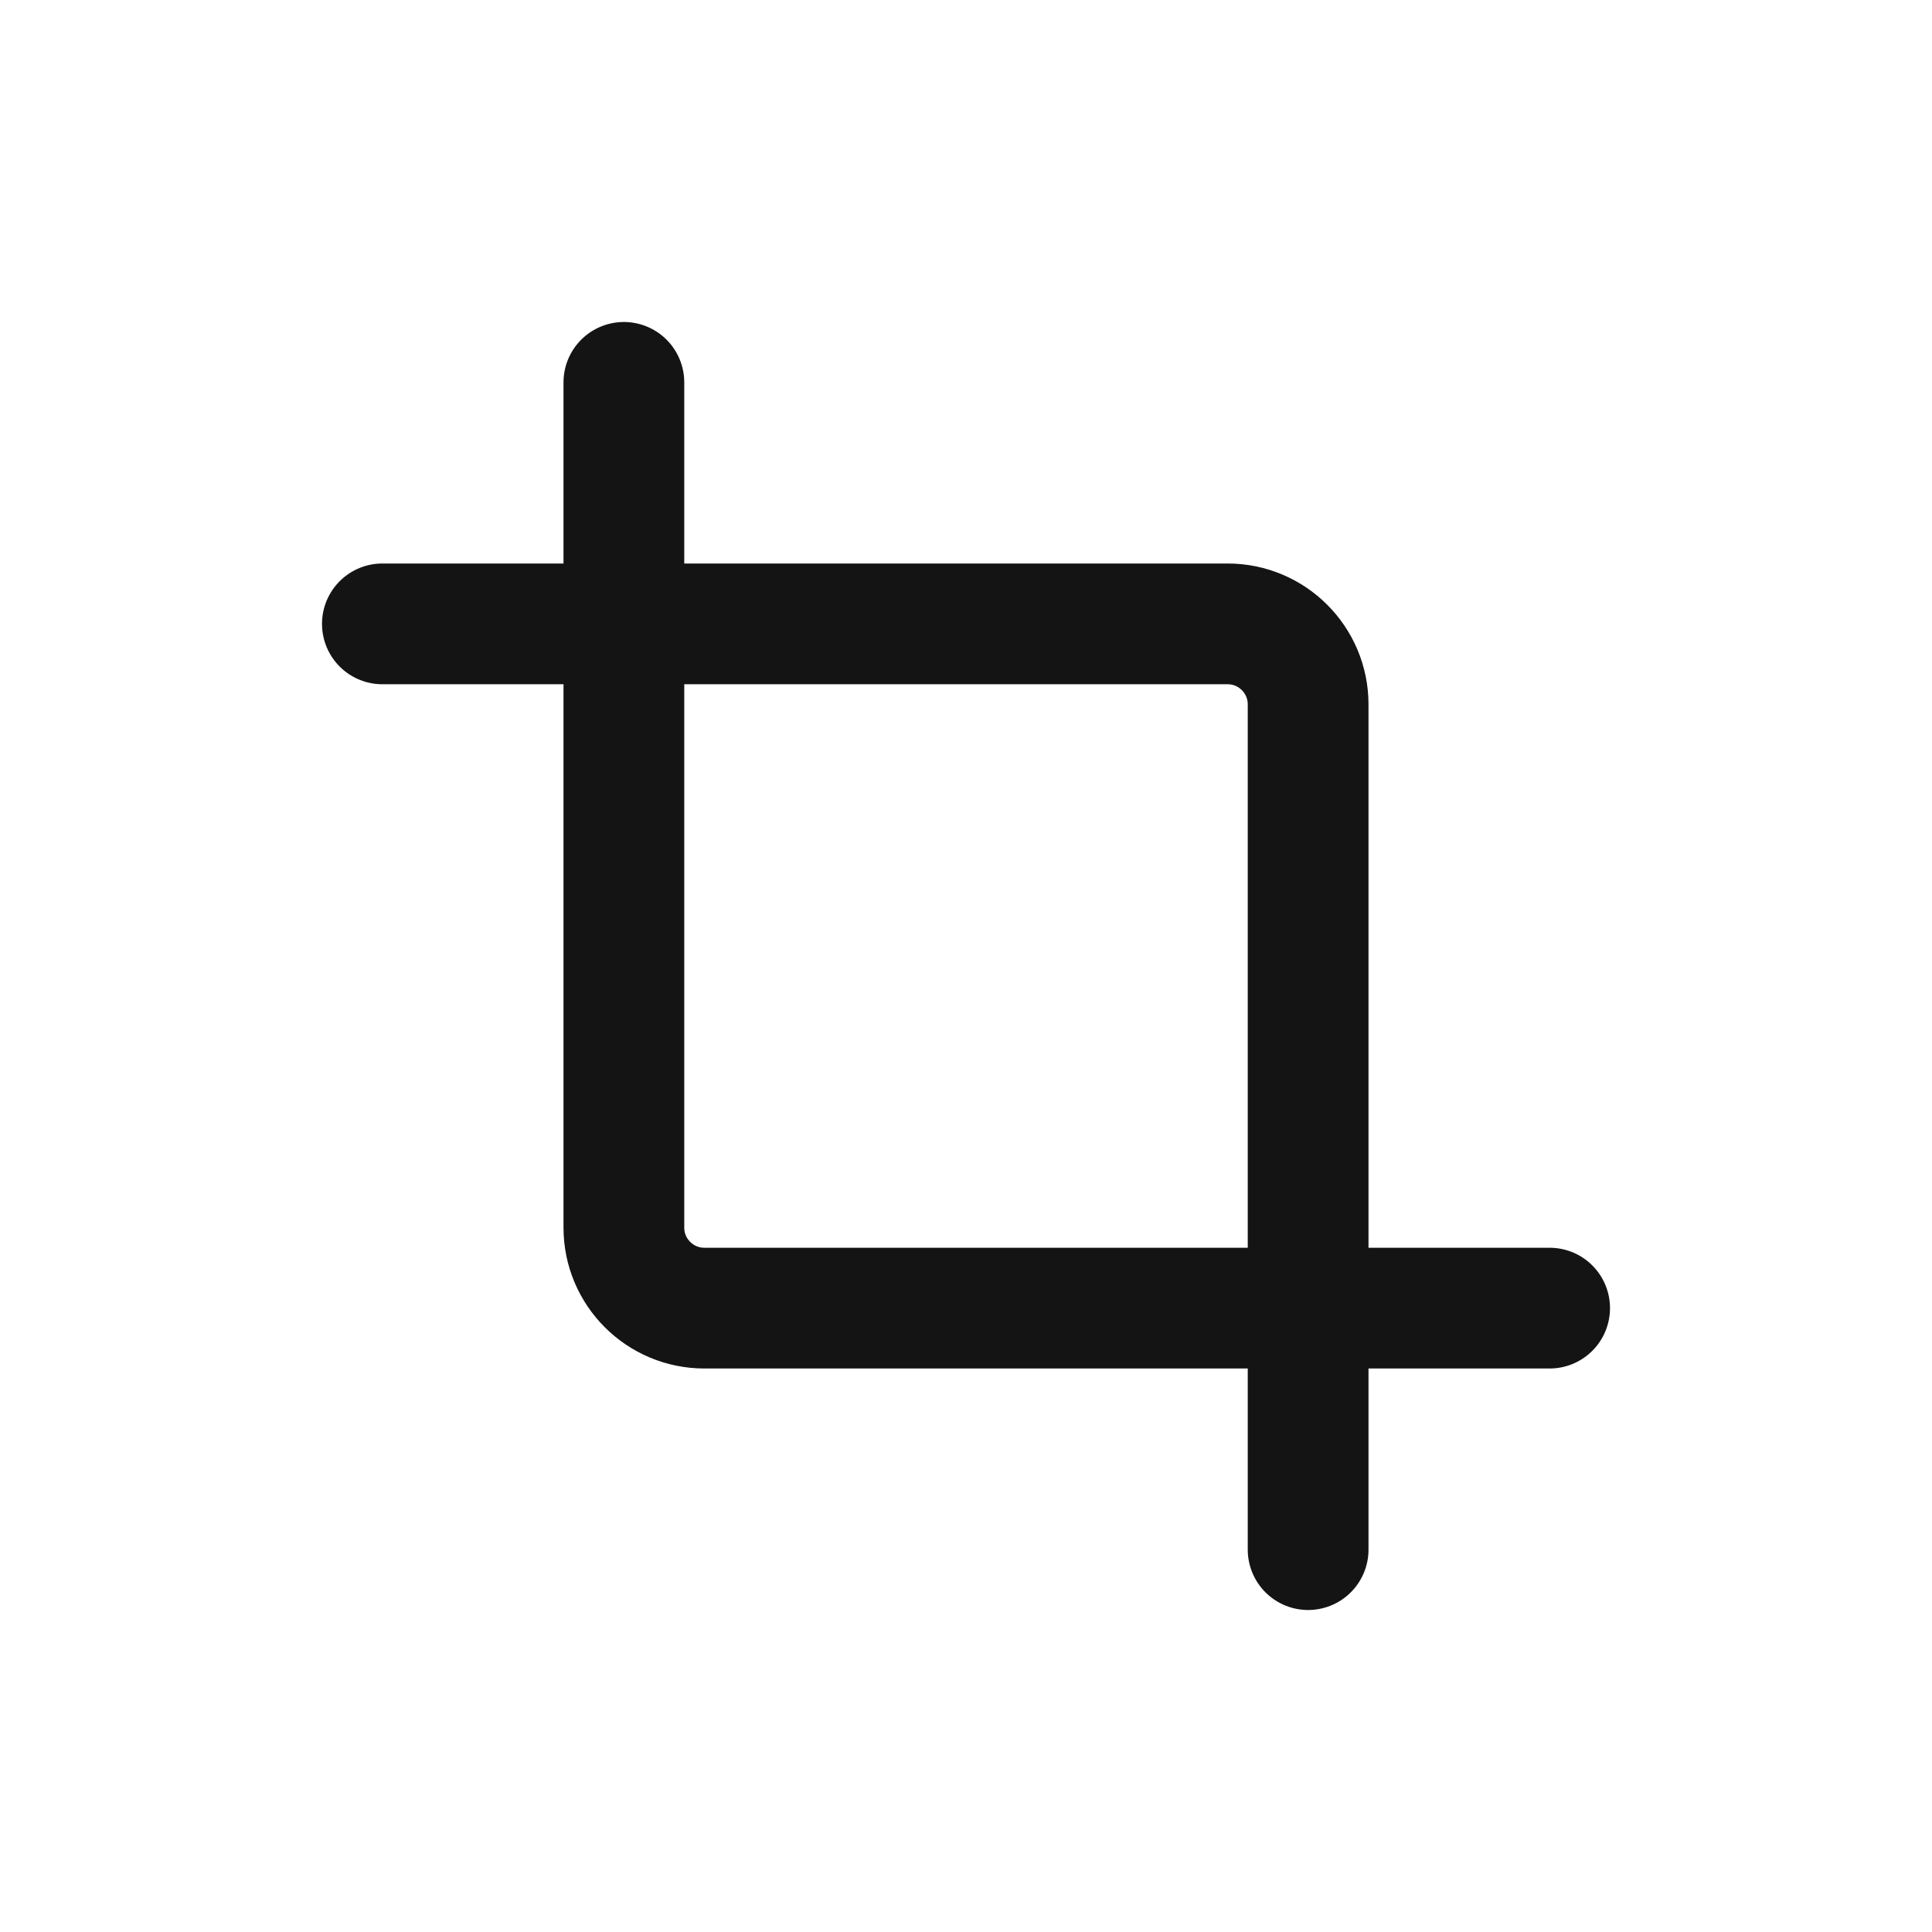<svg width="24" height="24" viewBox="0 0 24 24" fill="none" xmlns="http://www.w3.org/2000/svg">
<path d="M4.75 7.75H15.25C15.802 7.75 16.25 8.198 16.25 8.75V19.25" stroke="#141414" stroke-width="1.5" stroke-linecap="round" stroke-linejoin="round"/>
<path d="M19.25 16.25H8.75C8.198 16.25 7.75 15.802 7.75 15.25V4.75" stroke="#141414" stroke-width="1.5" stroke-linecap="round" stroke-linejoin="round"/>
</svg>
